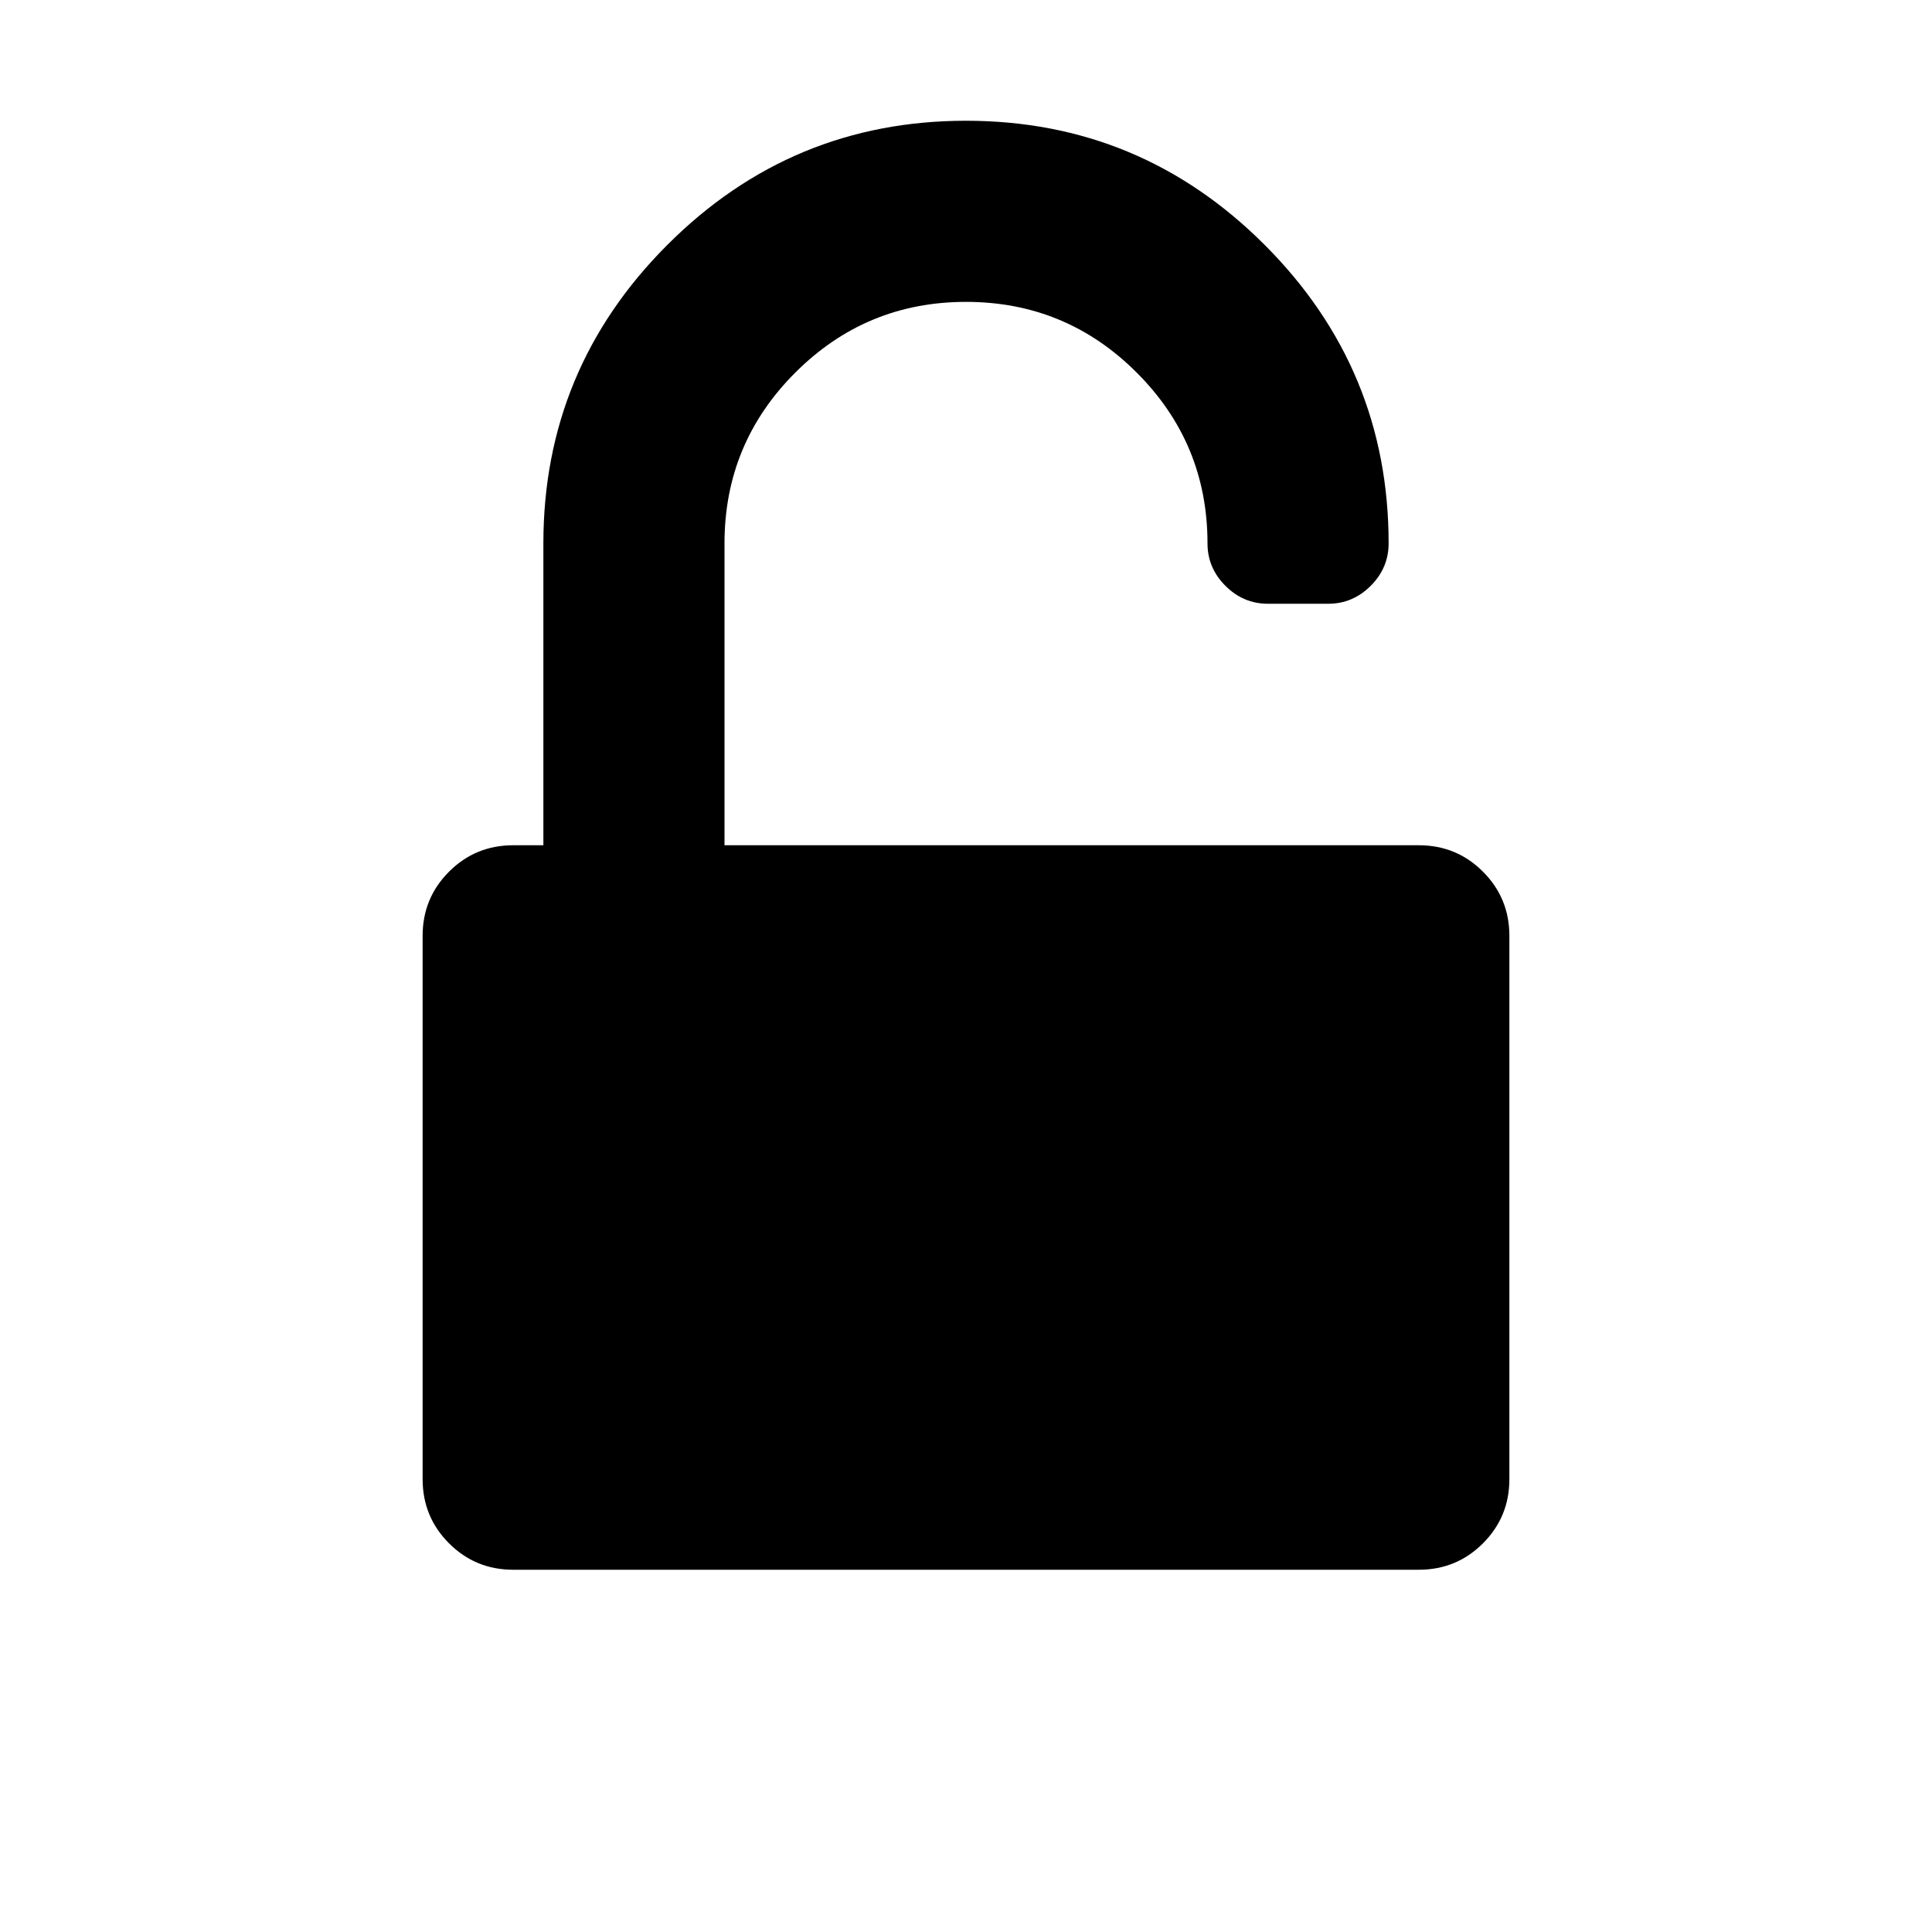 <?xml version="1.0" encoding="ISO-8859-1"?>
<!-- Converted from Font Awesome. Glyph: f13e -->
<!DOCTYPE svg PUBLIC "-//W3C//DTD SVG 1.1//EN" "http://www.w3.org/Graphics/SVG/1.1/DTD/svg11.dtd">
<svg version="1.1" xmlns="http://www.w3.org/2000/svg" xmlns:xlink="http://www.w3.org/1999/xlink" width="2048" height="2048" xml:space="preserve">
<g transform="translate(448, 1664) scale(1, -1)">
	<path id="unlock-alt" d="M0 96v576q0 40 28 68t68 28h32v320q0 185 131.5 316.5t316.5 131.5t316.5 -131.5t131.5 -316.5q0 -26 -19 -45t-45 -19h-64q-26 0 -45 19t-19 45q0 106 -75 181t-181 75t-181 -75t-75 -181v-320h736q40 0 68 -28t28 -68v-576q0 -40 -28 -68t-68 -28h-960q-40 0 -68 28 t-28 68z" />
</g>
</svg>	
